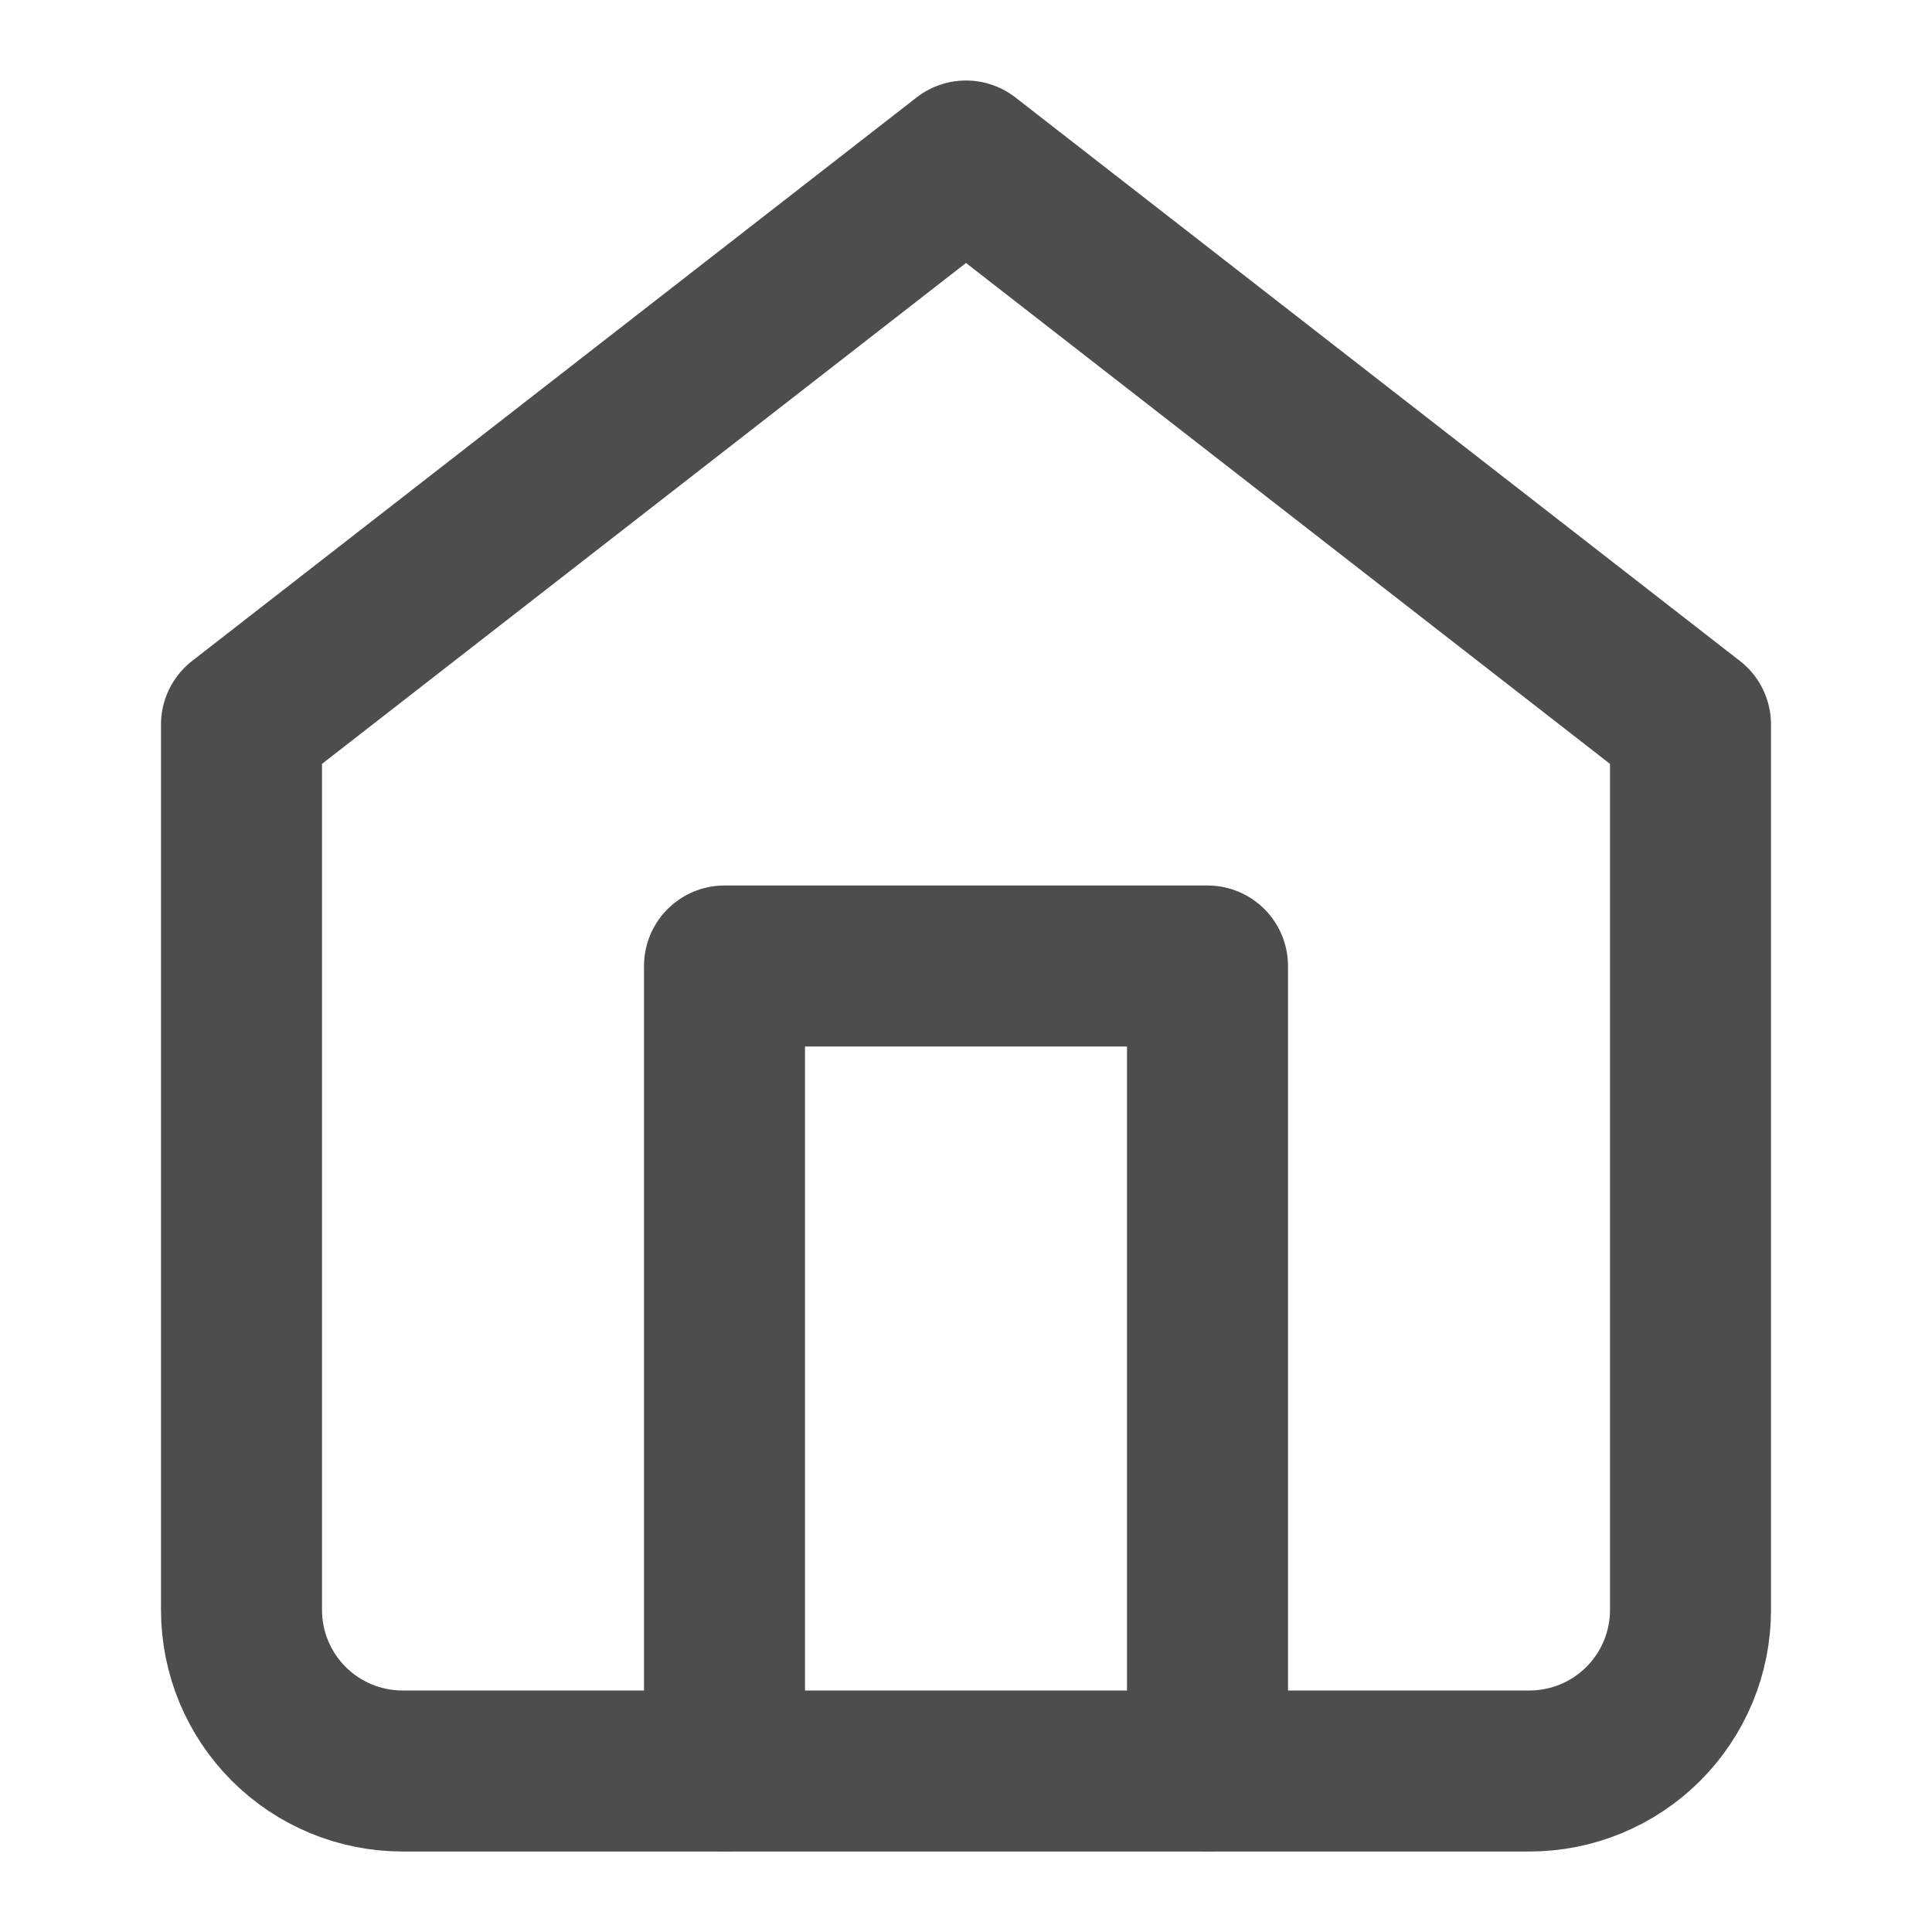 <svg width="24" height="24" viewBox="0 0 24 24" fill="none" xmlns="http://www.w3.org/2000/svg">
<path d="M3 9L12 2L21 9V20C21 20.53 20.789 21.039 20.414 21.414C20.039 21.789 19.53 22 19 22H5C4.47 22 3.961 21.789 3.586 21.414C3.211 21.039 3 20.53 3 20V9Z" stroke="#4D4D4D" stroke-width="2" stroke-linecap="round" stroke-linejoin="round"/>
<path d="M9 22V12H15V22" stroke="#4D4D4D" stroke-width="2" stroke-linecap="round" stroke-linejoin="round"/>
</svg>
